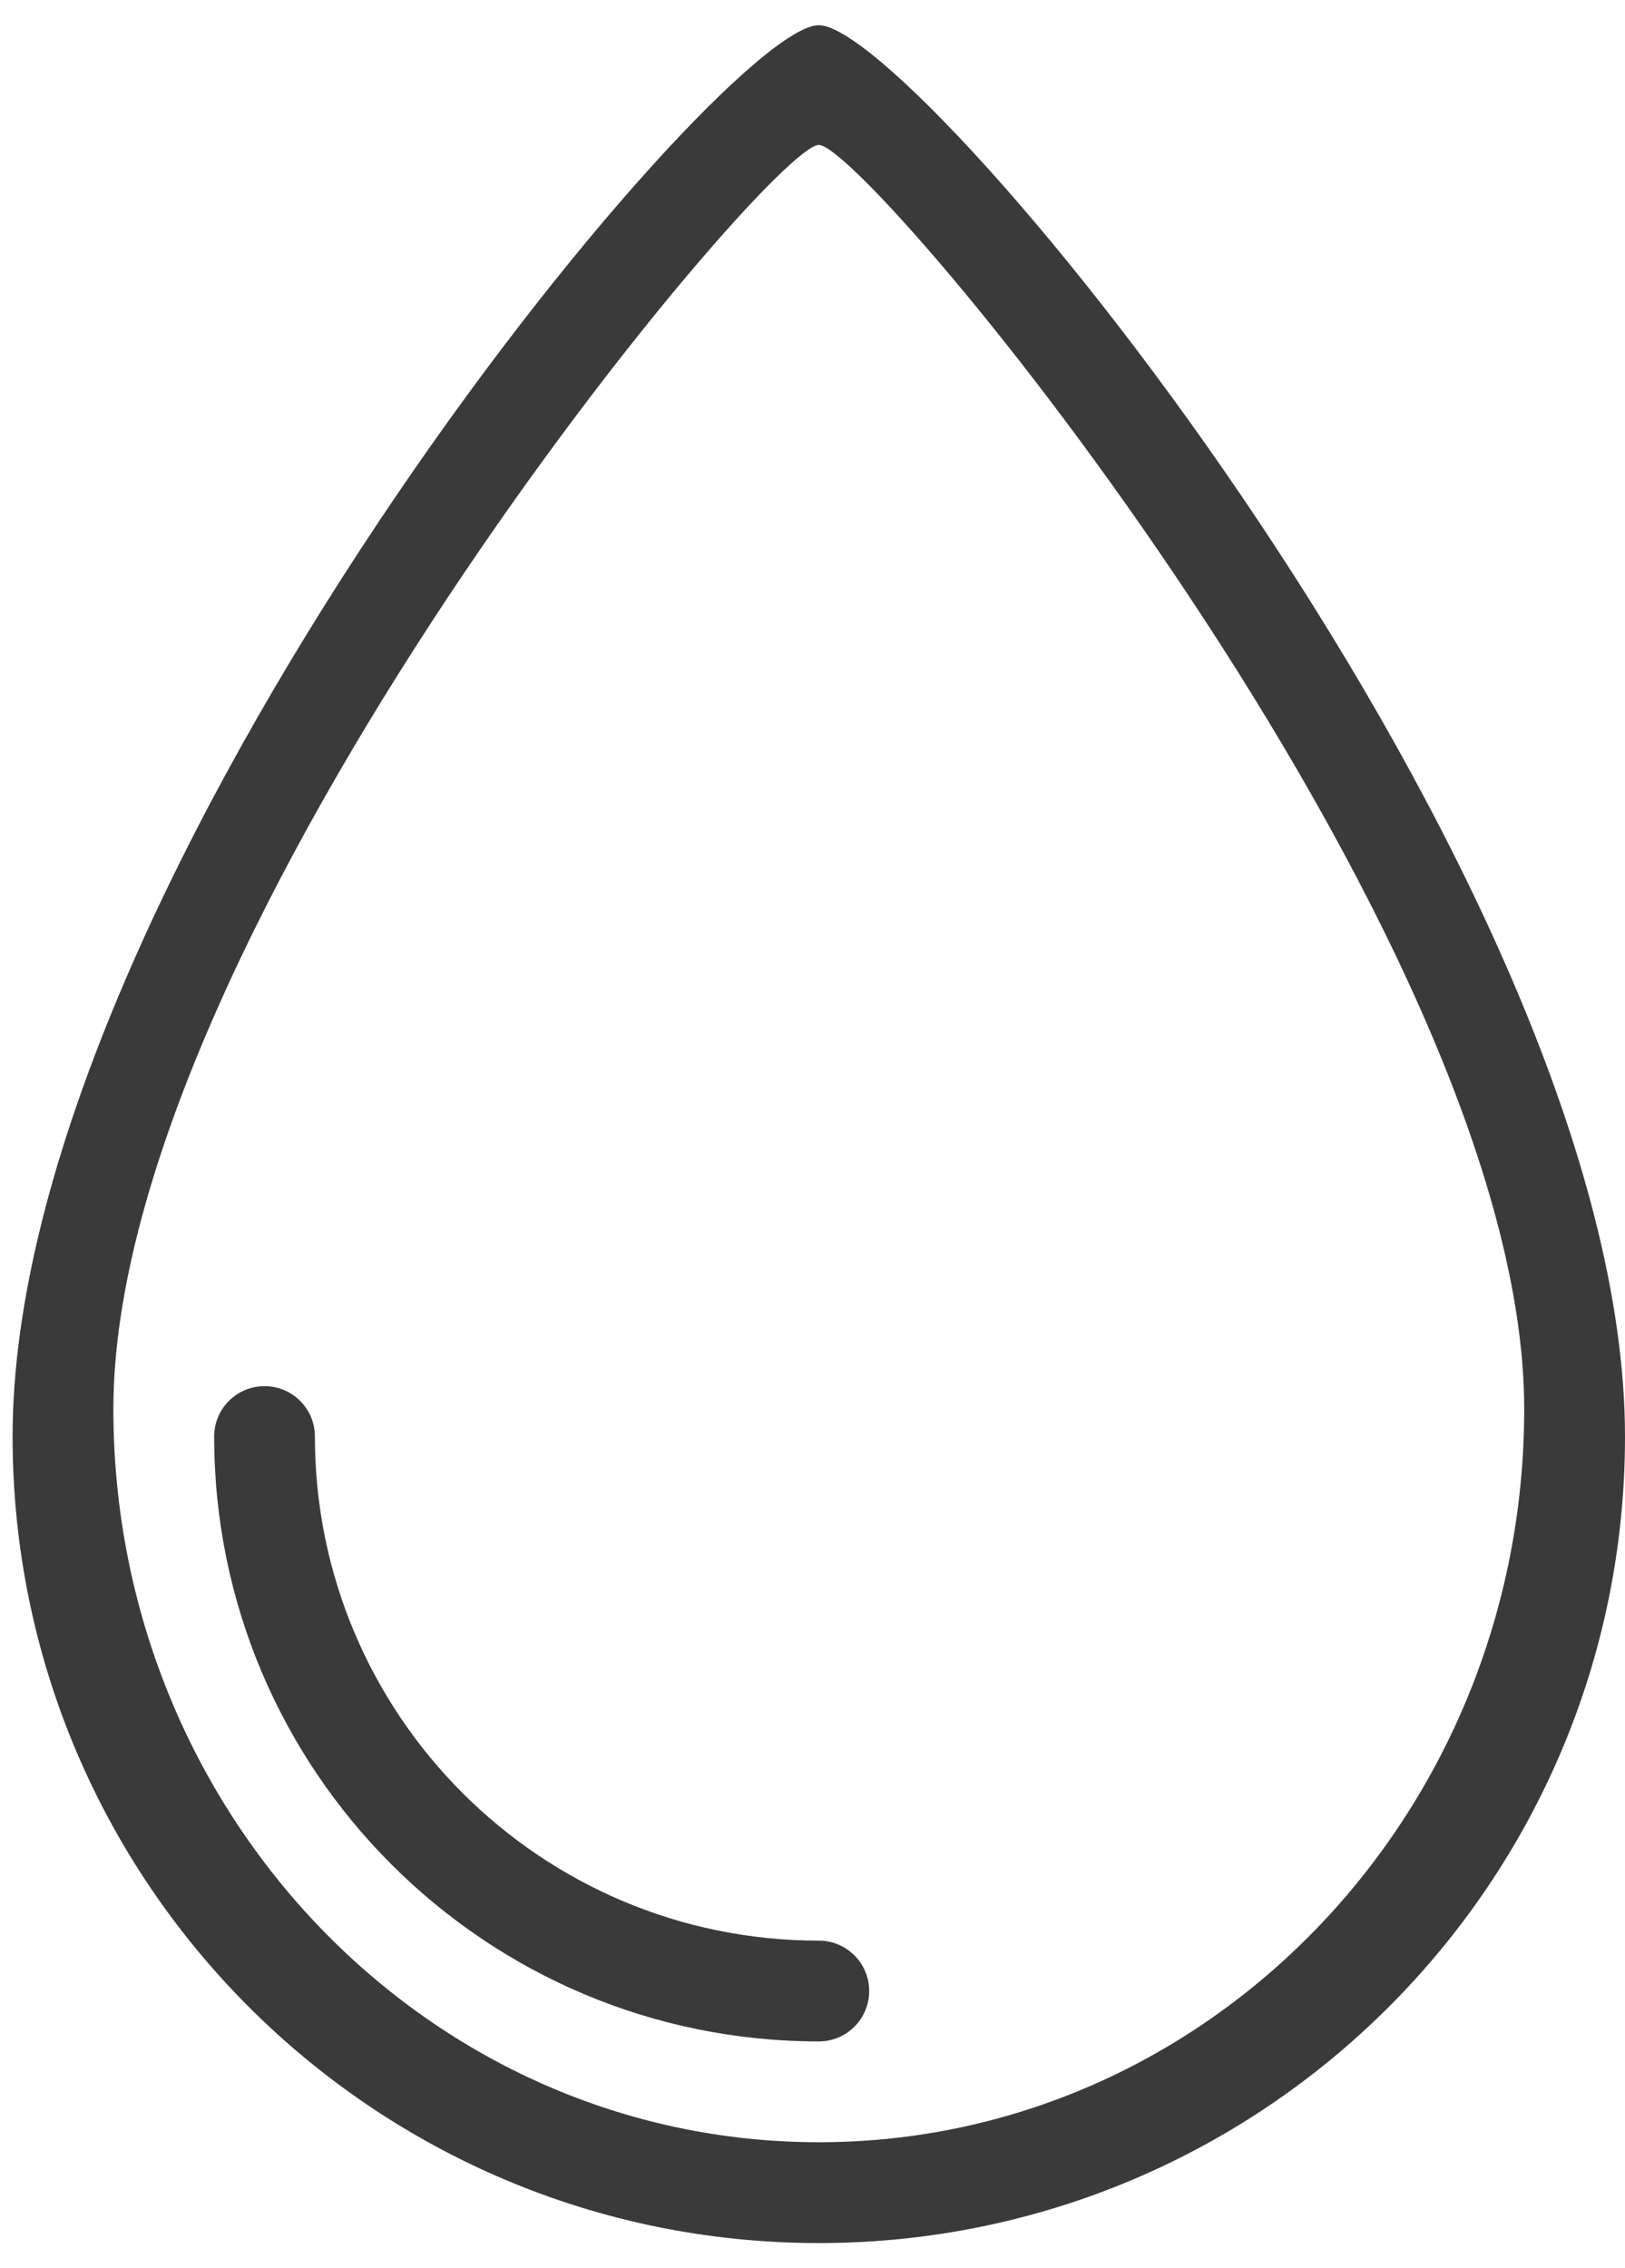<svg width="43" height="60" viewBox="0 0 43 60" fill="none" xmlns="http://www.w3.org/2000/svg">
<path d="M21.667 56.667C11.357 56.667 3 47.984 3 37.273C3 24.667 20.333 3.834 21.667 3.834C23 3.834 40.333 24.667 40.333 37.273C40.333 47.984 31.976 56.667 21.667 56.667ZM21.667 0.667C19 0.667 0.333 23.334 0.333 38C0.333 49.782 9.885 59.334 21.667 59.334C33.449 59.334 43 49.782 43 38C43 23.334 24.333 0.667 21.667 0.667ZM21.667 51.334C14.303 51.334 8.333 45.363 8.333 38C8.333 37.263 7.737 36.667 7 36.667C6.263 36.667 5.667 37.263 5.667 38C5.667 46.836 12.831 54 21.667 54C22.404 54 23 53.404 23 52.667C23 51.931 22.404 51.334 21.667 51.334Z" fill="#3A3A3A"/>
</svg>
